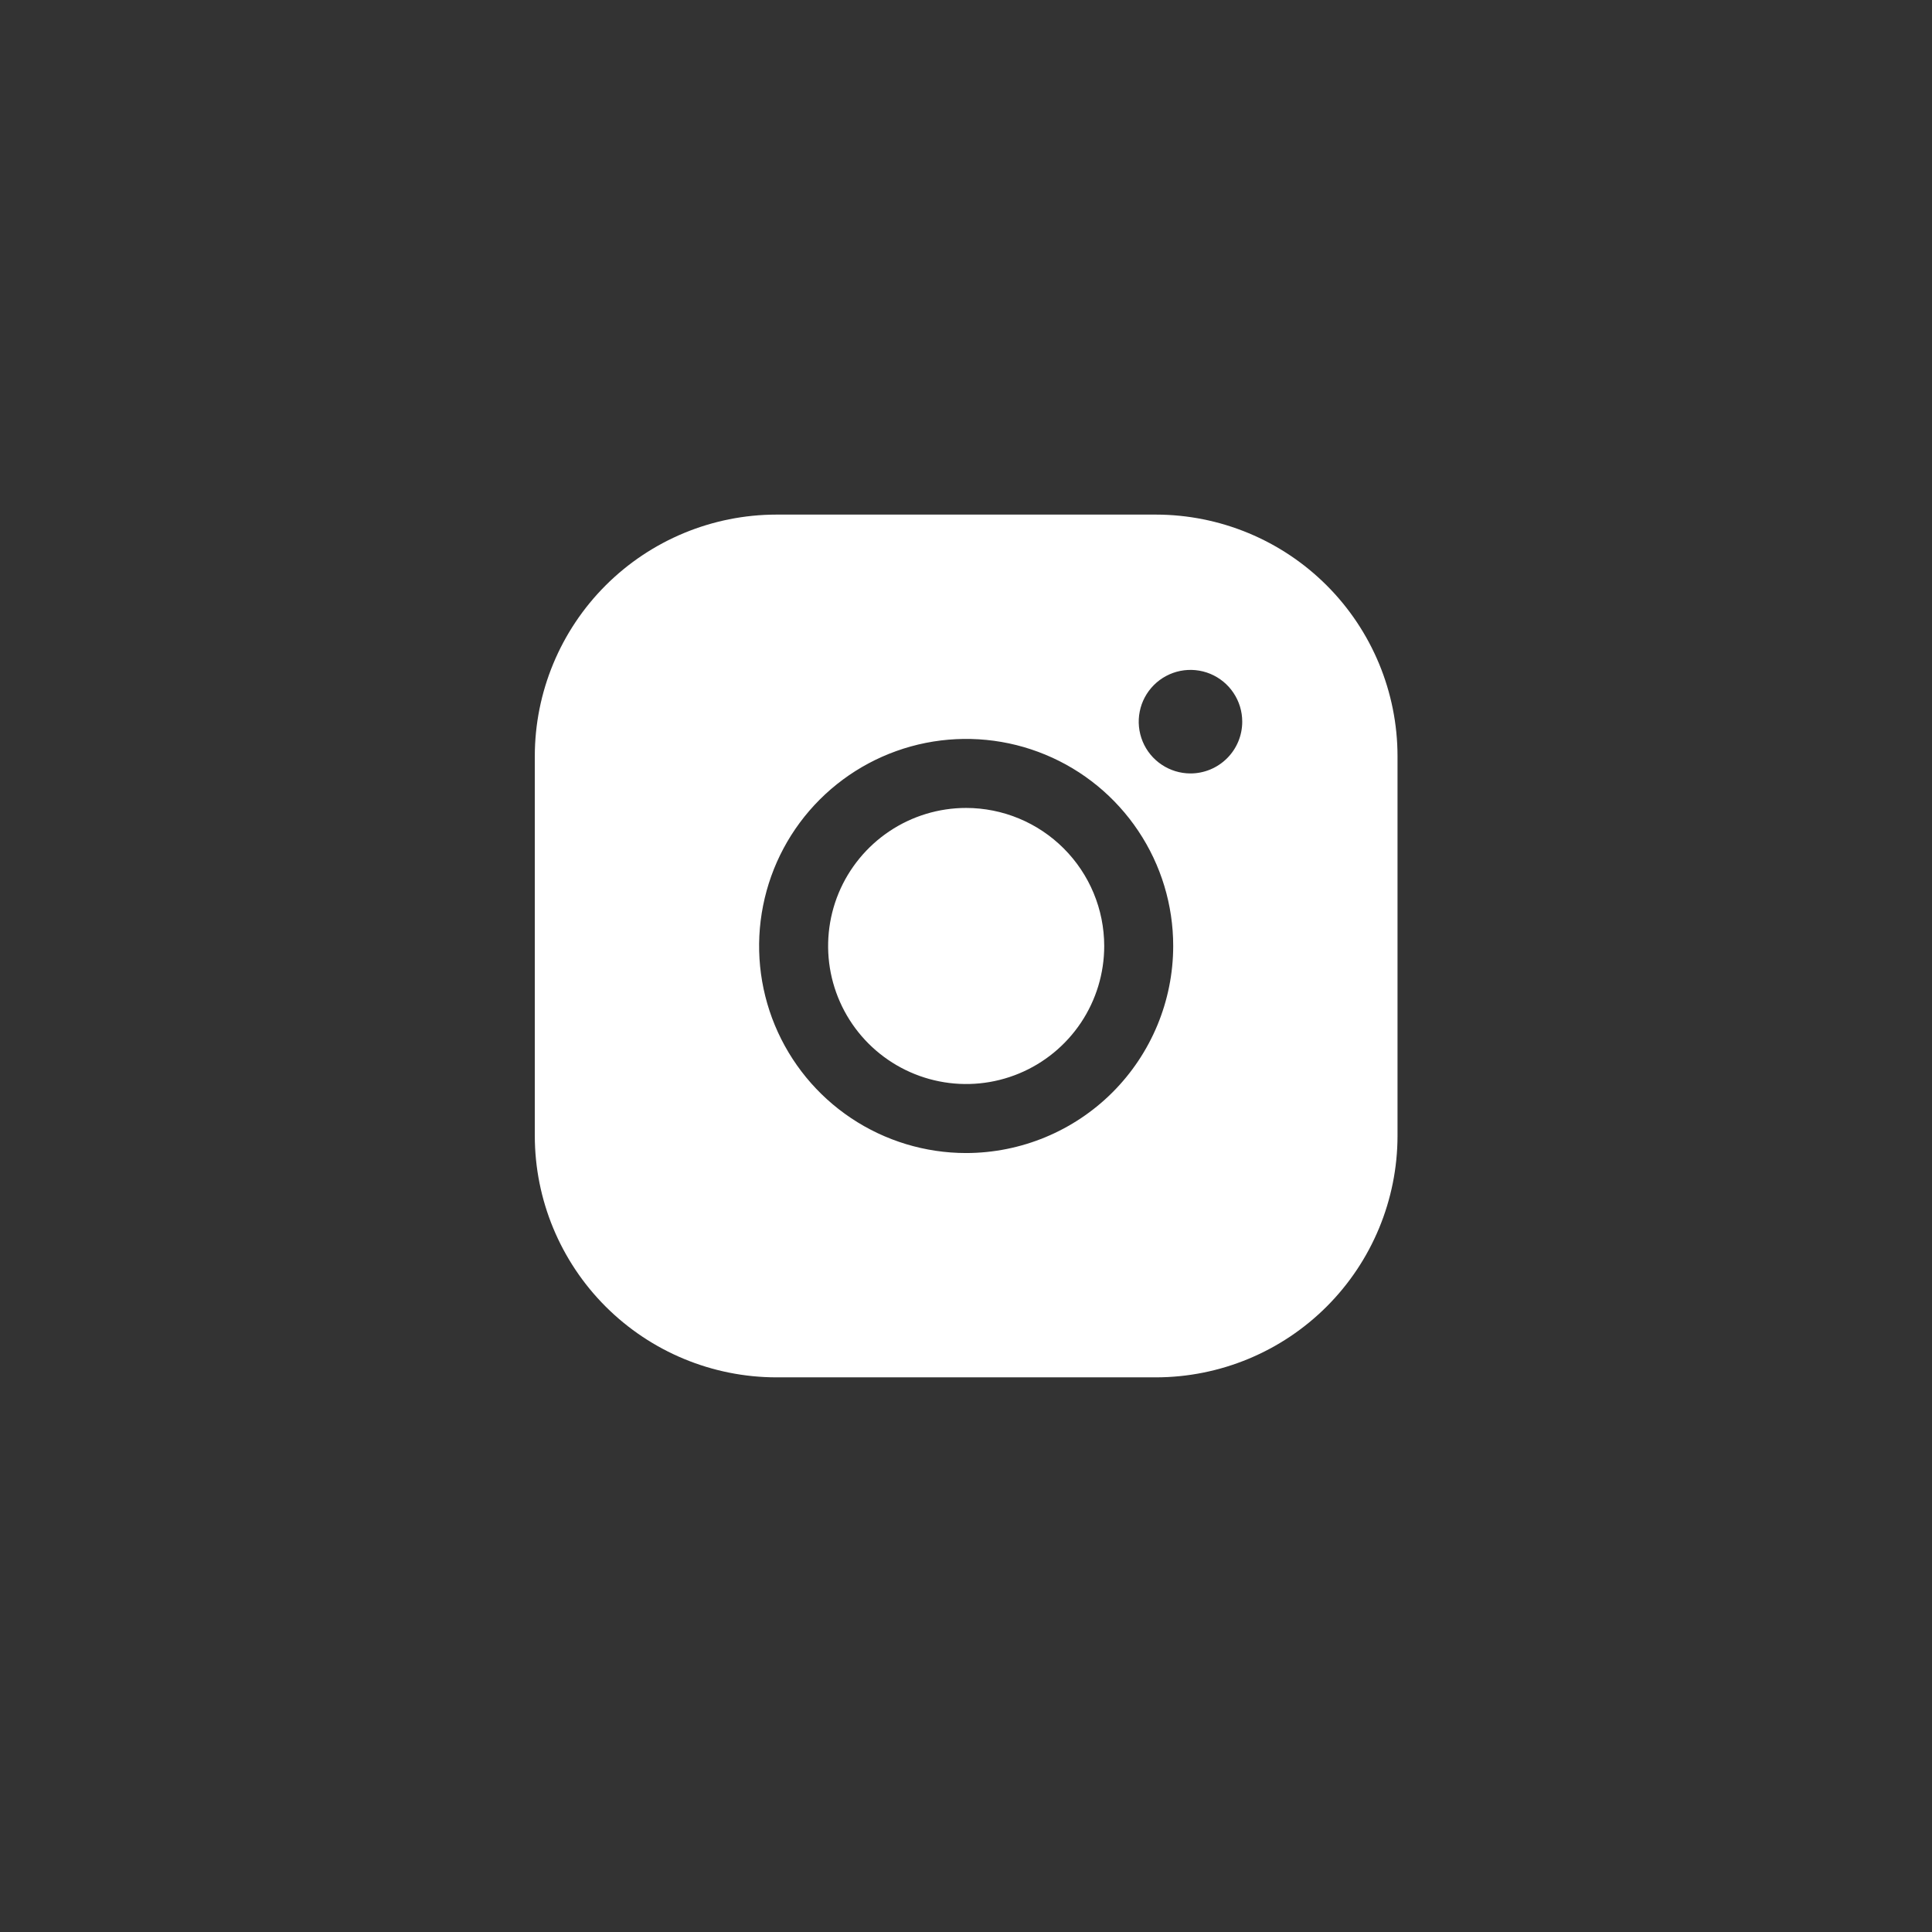 <svg width="48" height="48" viewBox="0 0 48 48" fill="none" xmlns="http://www.w3.org/2000/svg">
<rect x="0" y="0" width="48" height="48" fill="#333333" stroke="none"/>
<g clip-path="url(#clip0_2939_2714)">
<path d="M27.434 23.503C27.434 24.181 27.233 24.844 26.856 25.408C26.479 25.972 25.943 26.412 25.317 26.671C24.69 26.931 24 26.999 23.335 26.866C22.67 26.734 22.059 26.407 21.579 25.928C21.099 25.448 20.773 24.837 20.64 24.172C20.508 23.506 20.576 22.817 20.835 22.19C21.095 21.564 21.535 21.028 22.099 20.651C22.663 20.274 23.326 20.073 24.004 20.073C24.913 20.074 25.785 20.436 26.428 21.079C27.071 21.722 27.433 22.593 27.434 23.503ZM34.721 18.787V28.218C34.72 29.809 34.087 31.335 32.962 32.46C31.837 33.585 30.311 34.218 28.72 34.22H19.288C17.697 34.218 16.172 33.585 15.046 32.46C13.921 31.335 13.288 29.809 13.287 28.218V18.787C13.288 17.196 13.921 15.67 15.046 14.545C16.172 13.42 17.697 12.787 19.288 12.785H28.72C30.311 12.787 31.837 13.42 32.962 14.545C34.087 15.67 34.72 17.196 34.721 18.787ZM29.148 23.503C29.148 22.485 28.847 21.491 28.281 20.645C27.716 19.799 26.913 19.139 25.973 18.75C25.033 18.36 23.998 18.259 23 18.457C22.003 18.656 21.086 19.145 20.366 19.865C19.647 20.584 19.157 21.501 18.959 22.499C18.76 23.497 18.862 24.531 19.251 25.471C19.641 26.411 20.3 27.215 21.146 27.78C21.992 28.345 22.987 28.647 24.004 28.647C25.368 28.645 26.675 28.103 27.64 27.139C28.604 26.174 29.147 24.866 29.148 23.503ZM30.863 17.93C30.863 17.675 30.788 17.427 30.646 17.215C30.505 17.003 30.304 16.839 30.069 16.741C29.834 16.644 29.576 16.619 29.326 16.668C29.077 16.718 28.848 16.84 28.668 17.02C28.488 17.2 28.365 17.429 28.316 17.679C28.266 17.928 28.292 18.187 28.389 18.422C28.486 18.657 28.651 18.858 28.863 18.999C29.074 19.14 29.323 19.216 29.577 19.216C29.918 19.216 30.245 19.08 30.486 18.839C30.728 18.598 30.863 18.271 30.863 17.93Z" fill="white"/>
</g>
<defs>
<clipPath id="clip0_2939_2714">
<rect width="22" height="23" fill="white" transform="translate(13 12)"/>
</clipPath>
</defs>
</svg>
